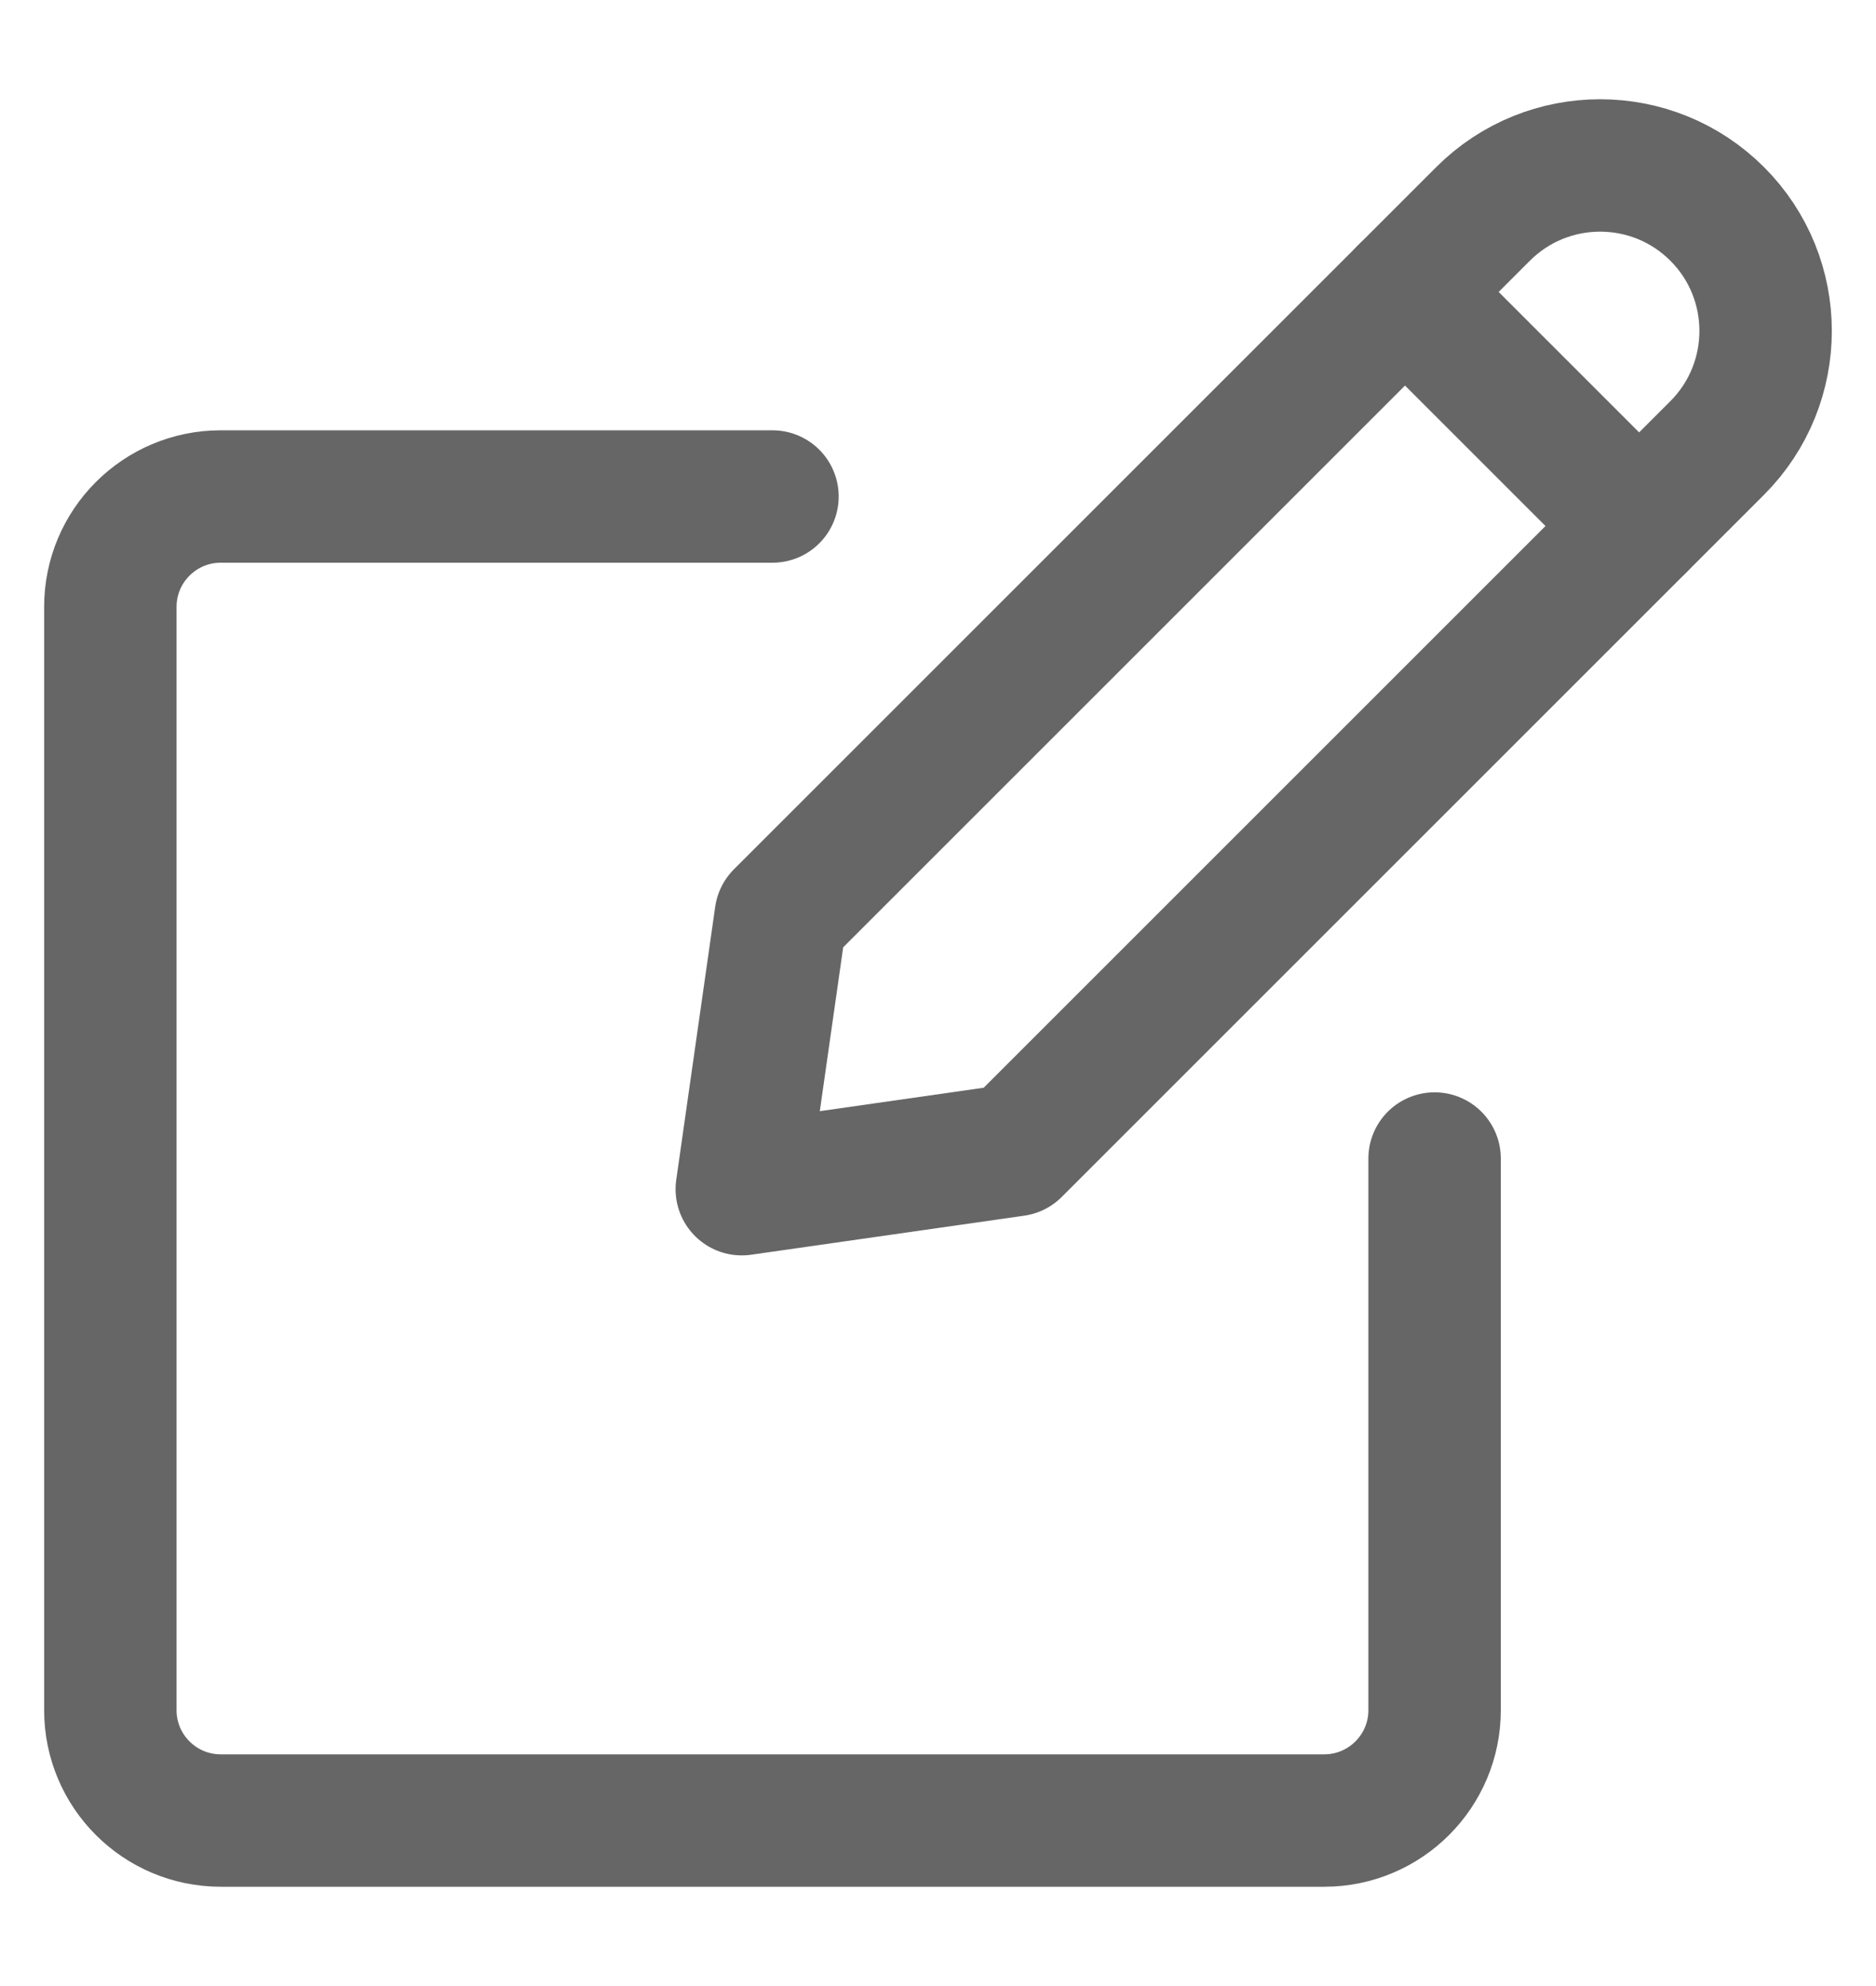 <svg width="17" height="18" viewBox="0 0 17 18" fill="none" xmlns="http://www.w3.org/2000/svg">
<g opacity="0.6">
<path fill-rule="evenodd" clip-rule="evenodd" d="M9.197 10.424L6.722 10.778L7.075 8.303L13.439 1.939C14.025 1.353 14.975 1.353 15.561 1.939C16.146 2.524 16.146 3.474 15.561 4.06L9.197 10.424Z" stroke="black" stroke-width="1.2" stroke-linecap="round" stroke-linejoin="round"/>
<path d="M12.732 2.646L14.853 4.767" stroke="black" stroke-width="1.2" stroke-linecap="round" stroke-linejoin="round"/>
<path d="M13 10.5V15.5C13 16.052 12.552 16.5 12 16.5H2C1.448 16.5 1 16.052 1 15.5V5.5C1 4.948 1.448 4.5 2 4.5H7" stroke="black" stroke-width="1.2" stroke-linecap="round" stroke-linejoin="round"/>
</g>
</svg>
